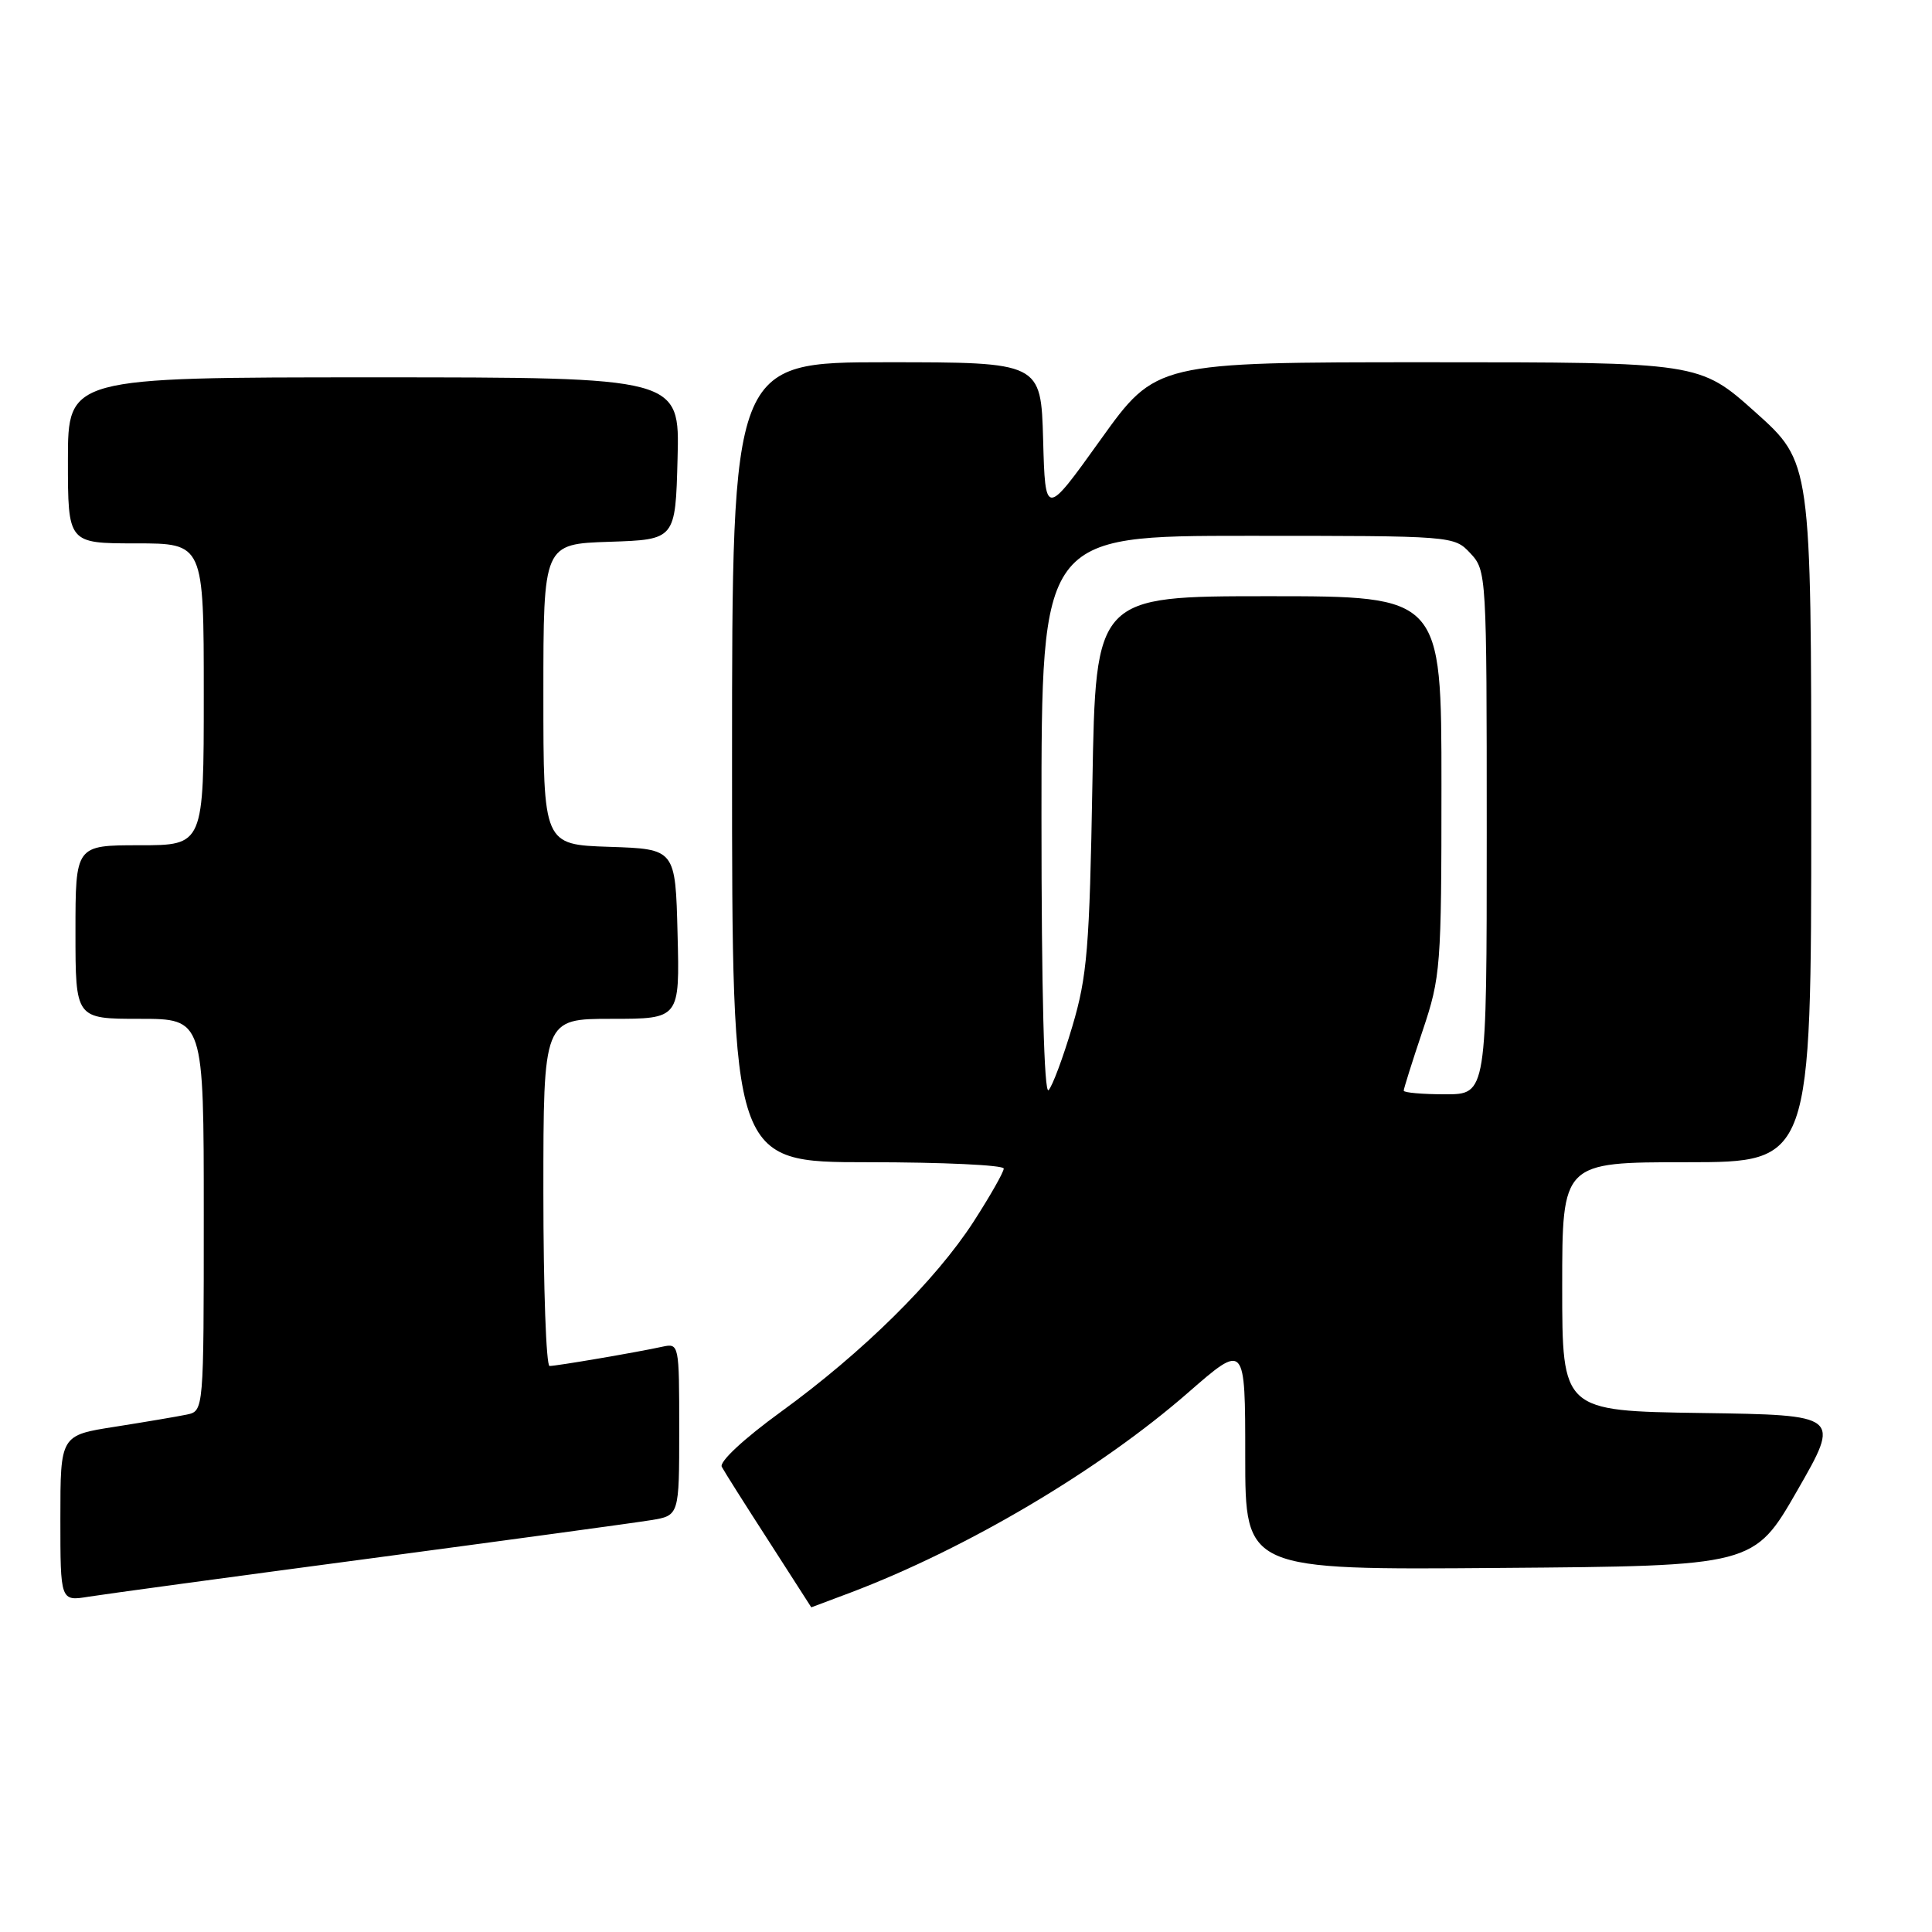 <?xml version="1.0" encoding="UTF-8" standalone="no"?>
<!DOCTYPE svg PUBLIC "-//W3C//DTD SVG 1.1//EN" "http://www.w3.org/Graphics/SVG/1.1/DTD/svg11.dtd" >
<svg xmlns="http://www.w3.org/2000/svg" xmlns:xlink="http://www.w3.org/1999/xlink" version="1.1" viewBox="0 0 256 256">
 <g >
 <path fill="currentColor"
d=" M 112.80 210.99 C 128.23 205.12 145.68 194.78 157.43 184.53 C 165.00 177.93 165.00 177.93 165.00 192.98 C 165.00 208.03 165.00 208.03 198.70 207.76 C 232.41 207.50 232.41 207.50 238.15 197.50 C 243.89 187.50 243.89 187.50 225.45 187.23 C 207.00 186.96 207.00 186.96 207.00 170.48 C 207.00 154.00 207.00 154.00 223.50 154.00 C 240.00 154.00 240.00 154.00 240.00 107.62 C 240.00 61.25 240.00 61.25 232.60 54.62 C 225.20 48.00 225.20 48.00 189.19 48.00 C 153.19 48.00 153.19 48.00 145.84 58.25 C 138.50 68.50 138.50 68.50 138.22 58.25 C 137.93 48.00 137.93 48.00 117.47 48.00 C 97.00 48.00 97.00 48.00 97.00 101.00 C 97.00 154.00 97.00 154.00 115.00 154.00 C 124.90 154.00 133.00 154.38 133.00 154.84 C 133.00 155.31 131.20 158.47 129.01 161.87 C 123.95 169.69 114.33 179.19 103.48 187.07 C 98.55 190.65 95.28 193.70 95.64 194.36 C 95.97 194.99 98.78 199.43 101.88 204.23 C 104.97 209.04 107.50 212.98 107.50 212.98 C 107.50 212.99 109.88 212.09 112.80 210.99 Z  M 49.00 206.51 C 67.43 204.05 84.19 201.77 86.25 201.43 C 90.00 200.82 90.00 200.82 90.00 189.39 C 90.00 178.06 89.98 177.97 87.75 178.45 C 84.43 179.18 73.76 181.00 72.82 181.00 C 72.37 181.00 72.00 170.65 72.00 158.00 C 72.00 135.00 72.00 135.00 81.03 135.00 C 90.07 135.00 90.07 135.00 89.78 123.75 C 89.50 112.50 89.50 112.50 80.75 112.21 C 72.00 111.92 72.00 111.92 72.00 92.00 C 72.00 72.08 72.00 72.08 80.75 71.79 C 89.50 71.50 89.50 71.50 89.78 60.75 C 90.07 50.00 90.07 50.00 49.53 50.00 C 9.00 50.00 9.00 50.00 9.00 61.00 C 9.00 72.00 9.00 72.00 18.00 72.00 C 27.00 72.00 27.00 72.00 27.00 92.00 C 27.00 112.00 27.00 112.00 18.50 112.00 C 10.00 112.00 10.00 112.00 10.00 123.50 C 10.00 135.00 10.00 135.00 18.50 135.00 C 27.00 135.00 27.00 135.00 27.00 160.98 C 27.00 186.96 27.00 186.96 24.75 187.44 C 23.51 187.70 19.24 188.42 15.25 189.05 C 8.00 190.18 8.00 190.18 8.00 201.18 C 8.00 212.18 8.00 212.18 11.75 211.57 C 13.81 211.24 30.57 208.96 49.00 206.51 Z  M 138.00 108.20 C 138.00 71.00 138.00 71.00 165.33 71.00 C 192.60 71.00 192.66 71.00 194.83 73.31 C 196.97 75.60 197.00 76.08 197.00 110.31 C 197.00 145.00 197.00 145.00 191.50 145.00 C 188.47 145.00 186.00 144.78 186.00 144.52 C 186.00 144.26 187.12 140.69 188.50 136.59 C 190.90 129.44 191.00 128.17 191.00 104.07 C 191.00 79.00 191.00 79.00 168.09 79.00 C 145.18 79.00 145.18 79.00 144.75 103.75 C 144.37 125.64 144.06 129.37 142.09 136.00 C 140.87 140.12 139.45 143.93 138.94 144.45 C 138.35 145.04 138.00 131.29 138.00 108.20 Z "/>
</g>
</svg>